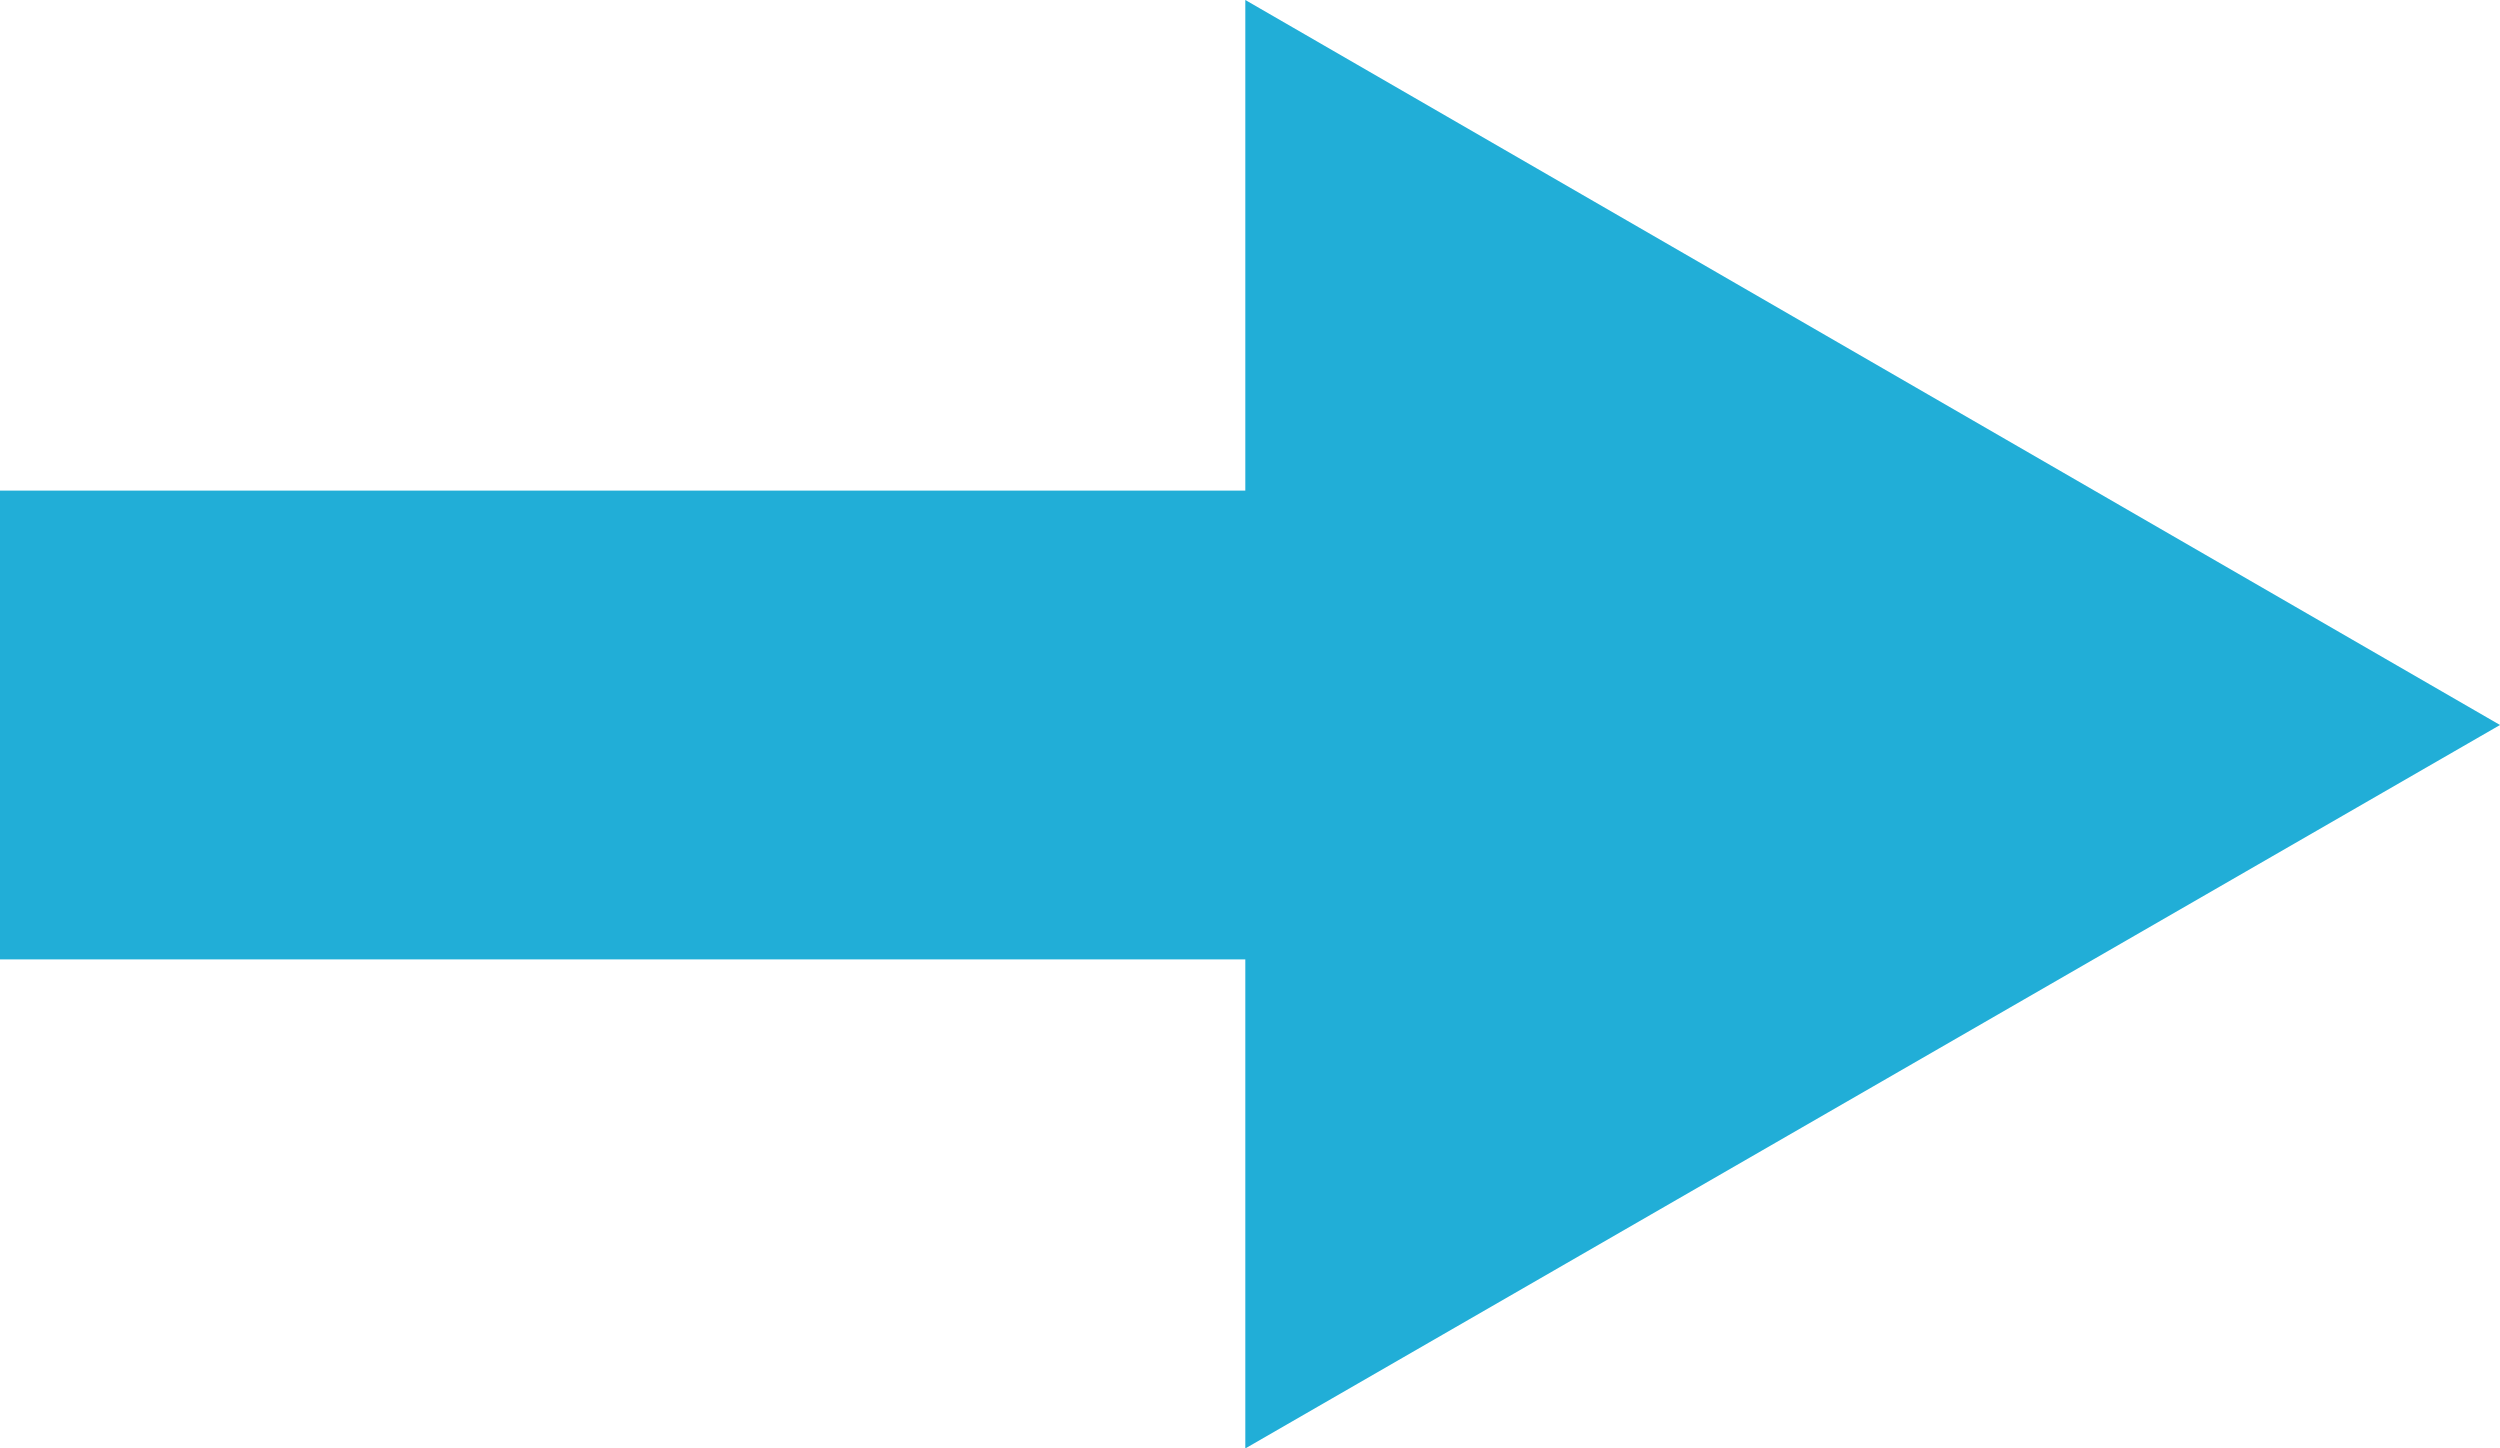 <svg xmlns="http://www.w3.org/2000/svg" viewBox="0 0 16 9.27"><defs><style>.cls-1{fill:#21aed7;}</style></defs><title>icon-arrow-blue</title><g id="Слой_2" data-name="Слой 2"><g id="Icon_2"><polygon class="cls-1" points="16 4.64 7.97 0 7.97 3.14 0 3.14 0 6.14 7.97 6.14 7.97 9.27 16 4.64"/></g></g></svg>
